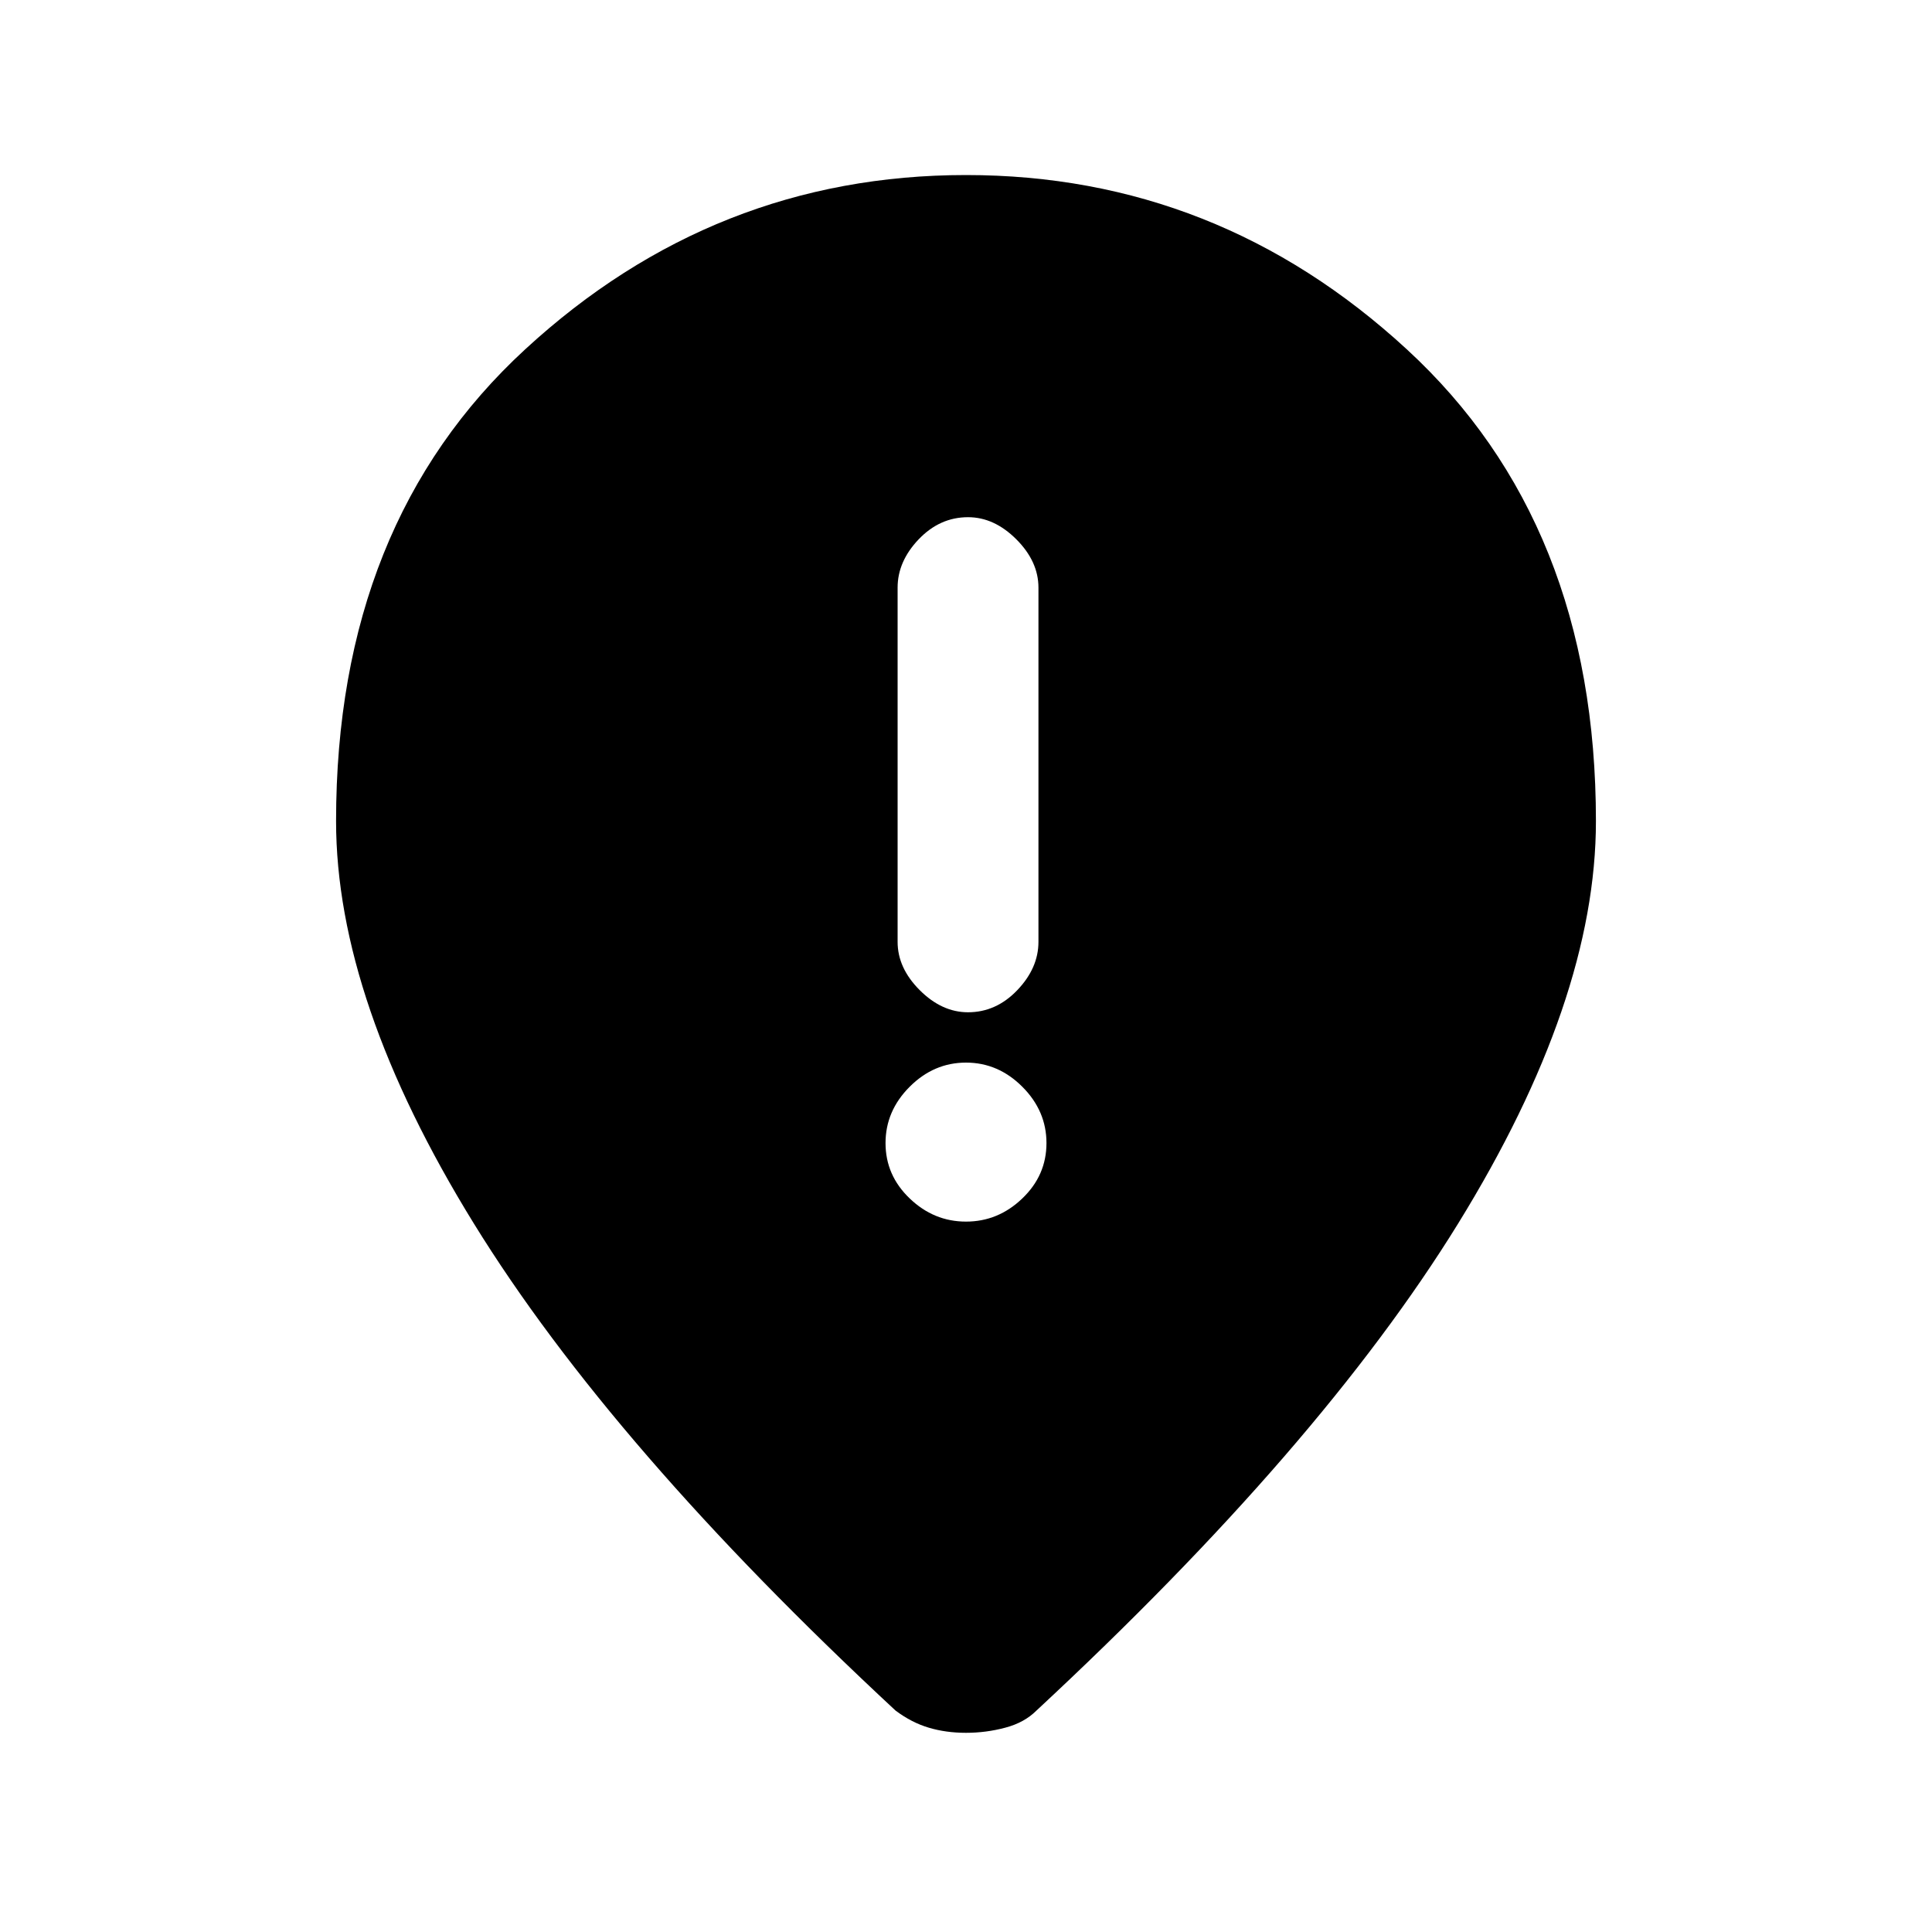 <svg xmlns="http://www.w3.org/2000/svg" height="20" width="20"><path d="M10.021 10.479q.291 0 .51-.229.219-.229.219-.5V6.083q0-.271-.229-.5-.229-.229-.5-.229-.292 0-.511.229-.218.229-.218.5V9.75q0 .271.229.5.229.229.5.229ZM10 12.646q.333 0 .583-.24.25-.239.25-.573 0-.333-.25-.583Q10.333 11 10 11q-.333 0-.583.25-.25.25-.25.583 0 .334.25.573.25.24.583.24Zm0 5.292q-.208 0-.385-.053-.177-.052-.344-.177-2.938-2.729-4.365-5.041Q3.479 10.354 3.479 8.5q0-3.083 1.959-4.885Q7.396 1.812 10 1.812t4.562 1.803q1.959 1.802 1.959 4.885 0 1.854-1.427 4.167-1.427 2.312-4.365 5.041-.125.125-.323.177-.198.053-.406.053Z"/></svg>